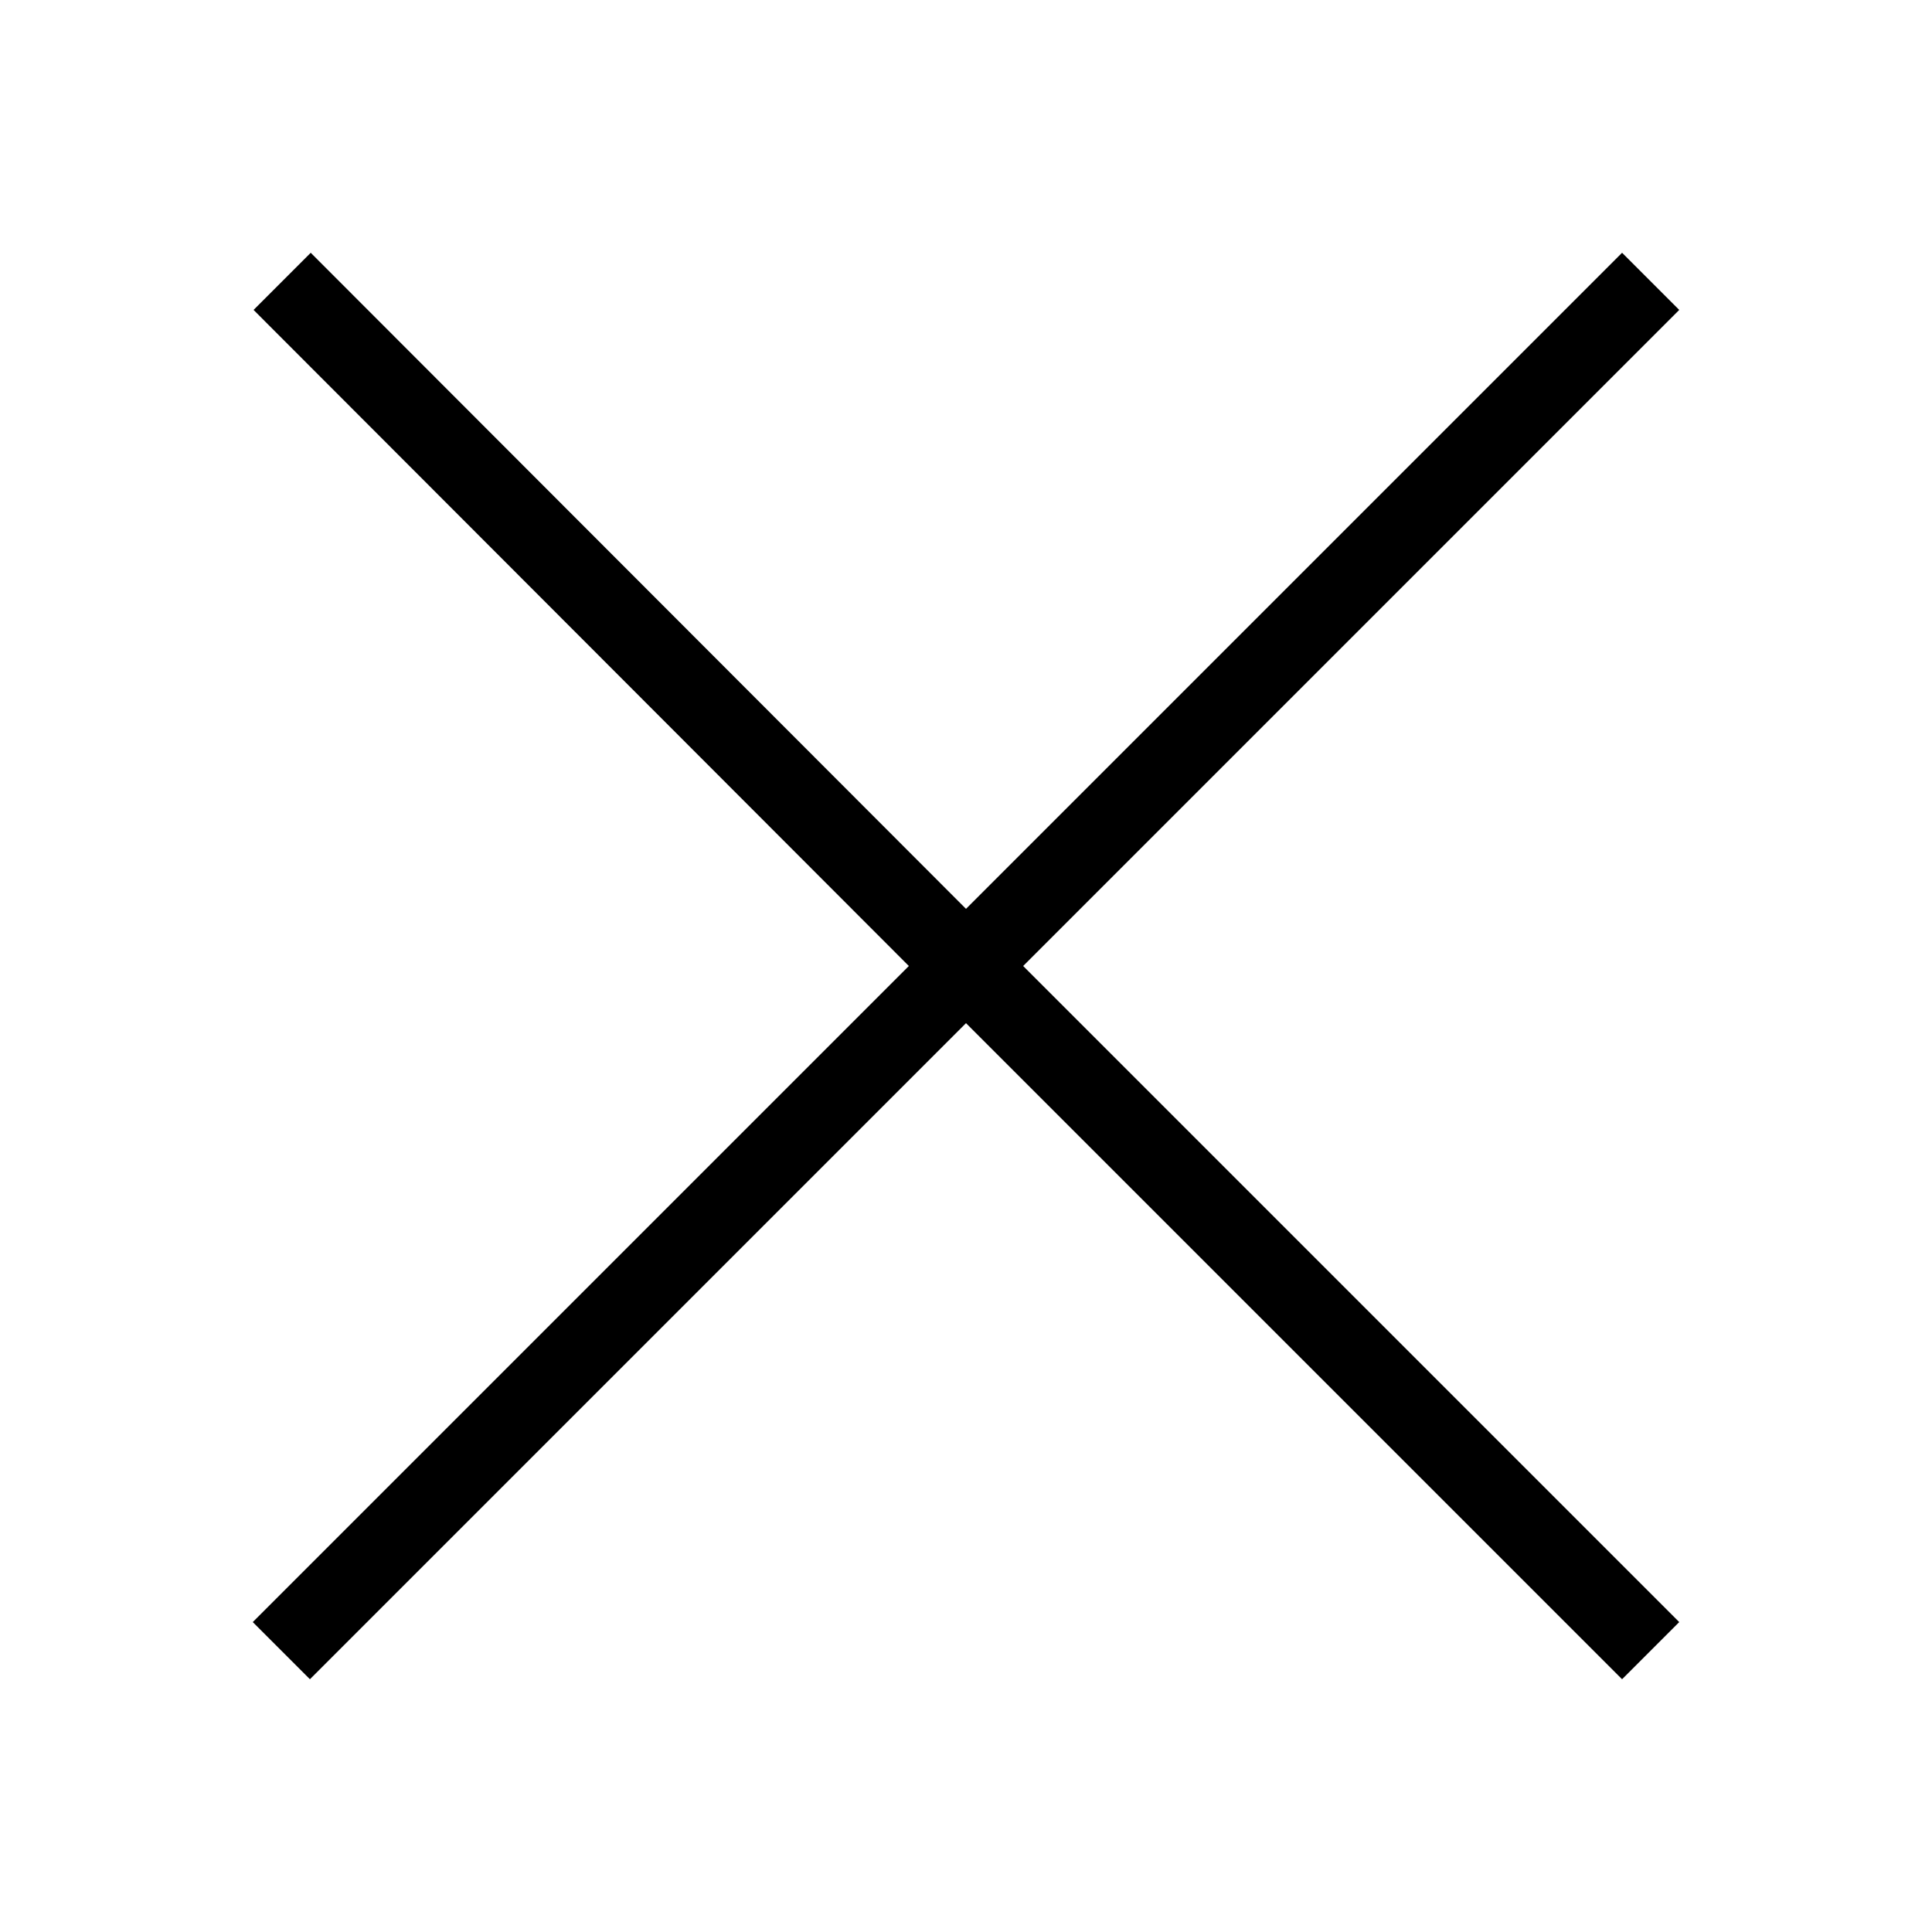 <svg xmlns="http://www.w3.org/2000/svg" width="24" height="24" style="pointer-events:none;display:inherit;width:100%;height:100%" viewBox="0 0 24 24"><path d="m12.71 12 8.15 8.15-.71.71L12 12.71l-8.15 8.15-.71-.71L11.29 12 3.15 3.85l.71-.71L12 11.29l8.15-8.15.71.71z"/></svg>